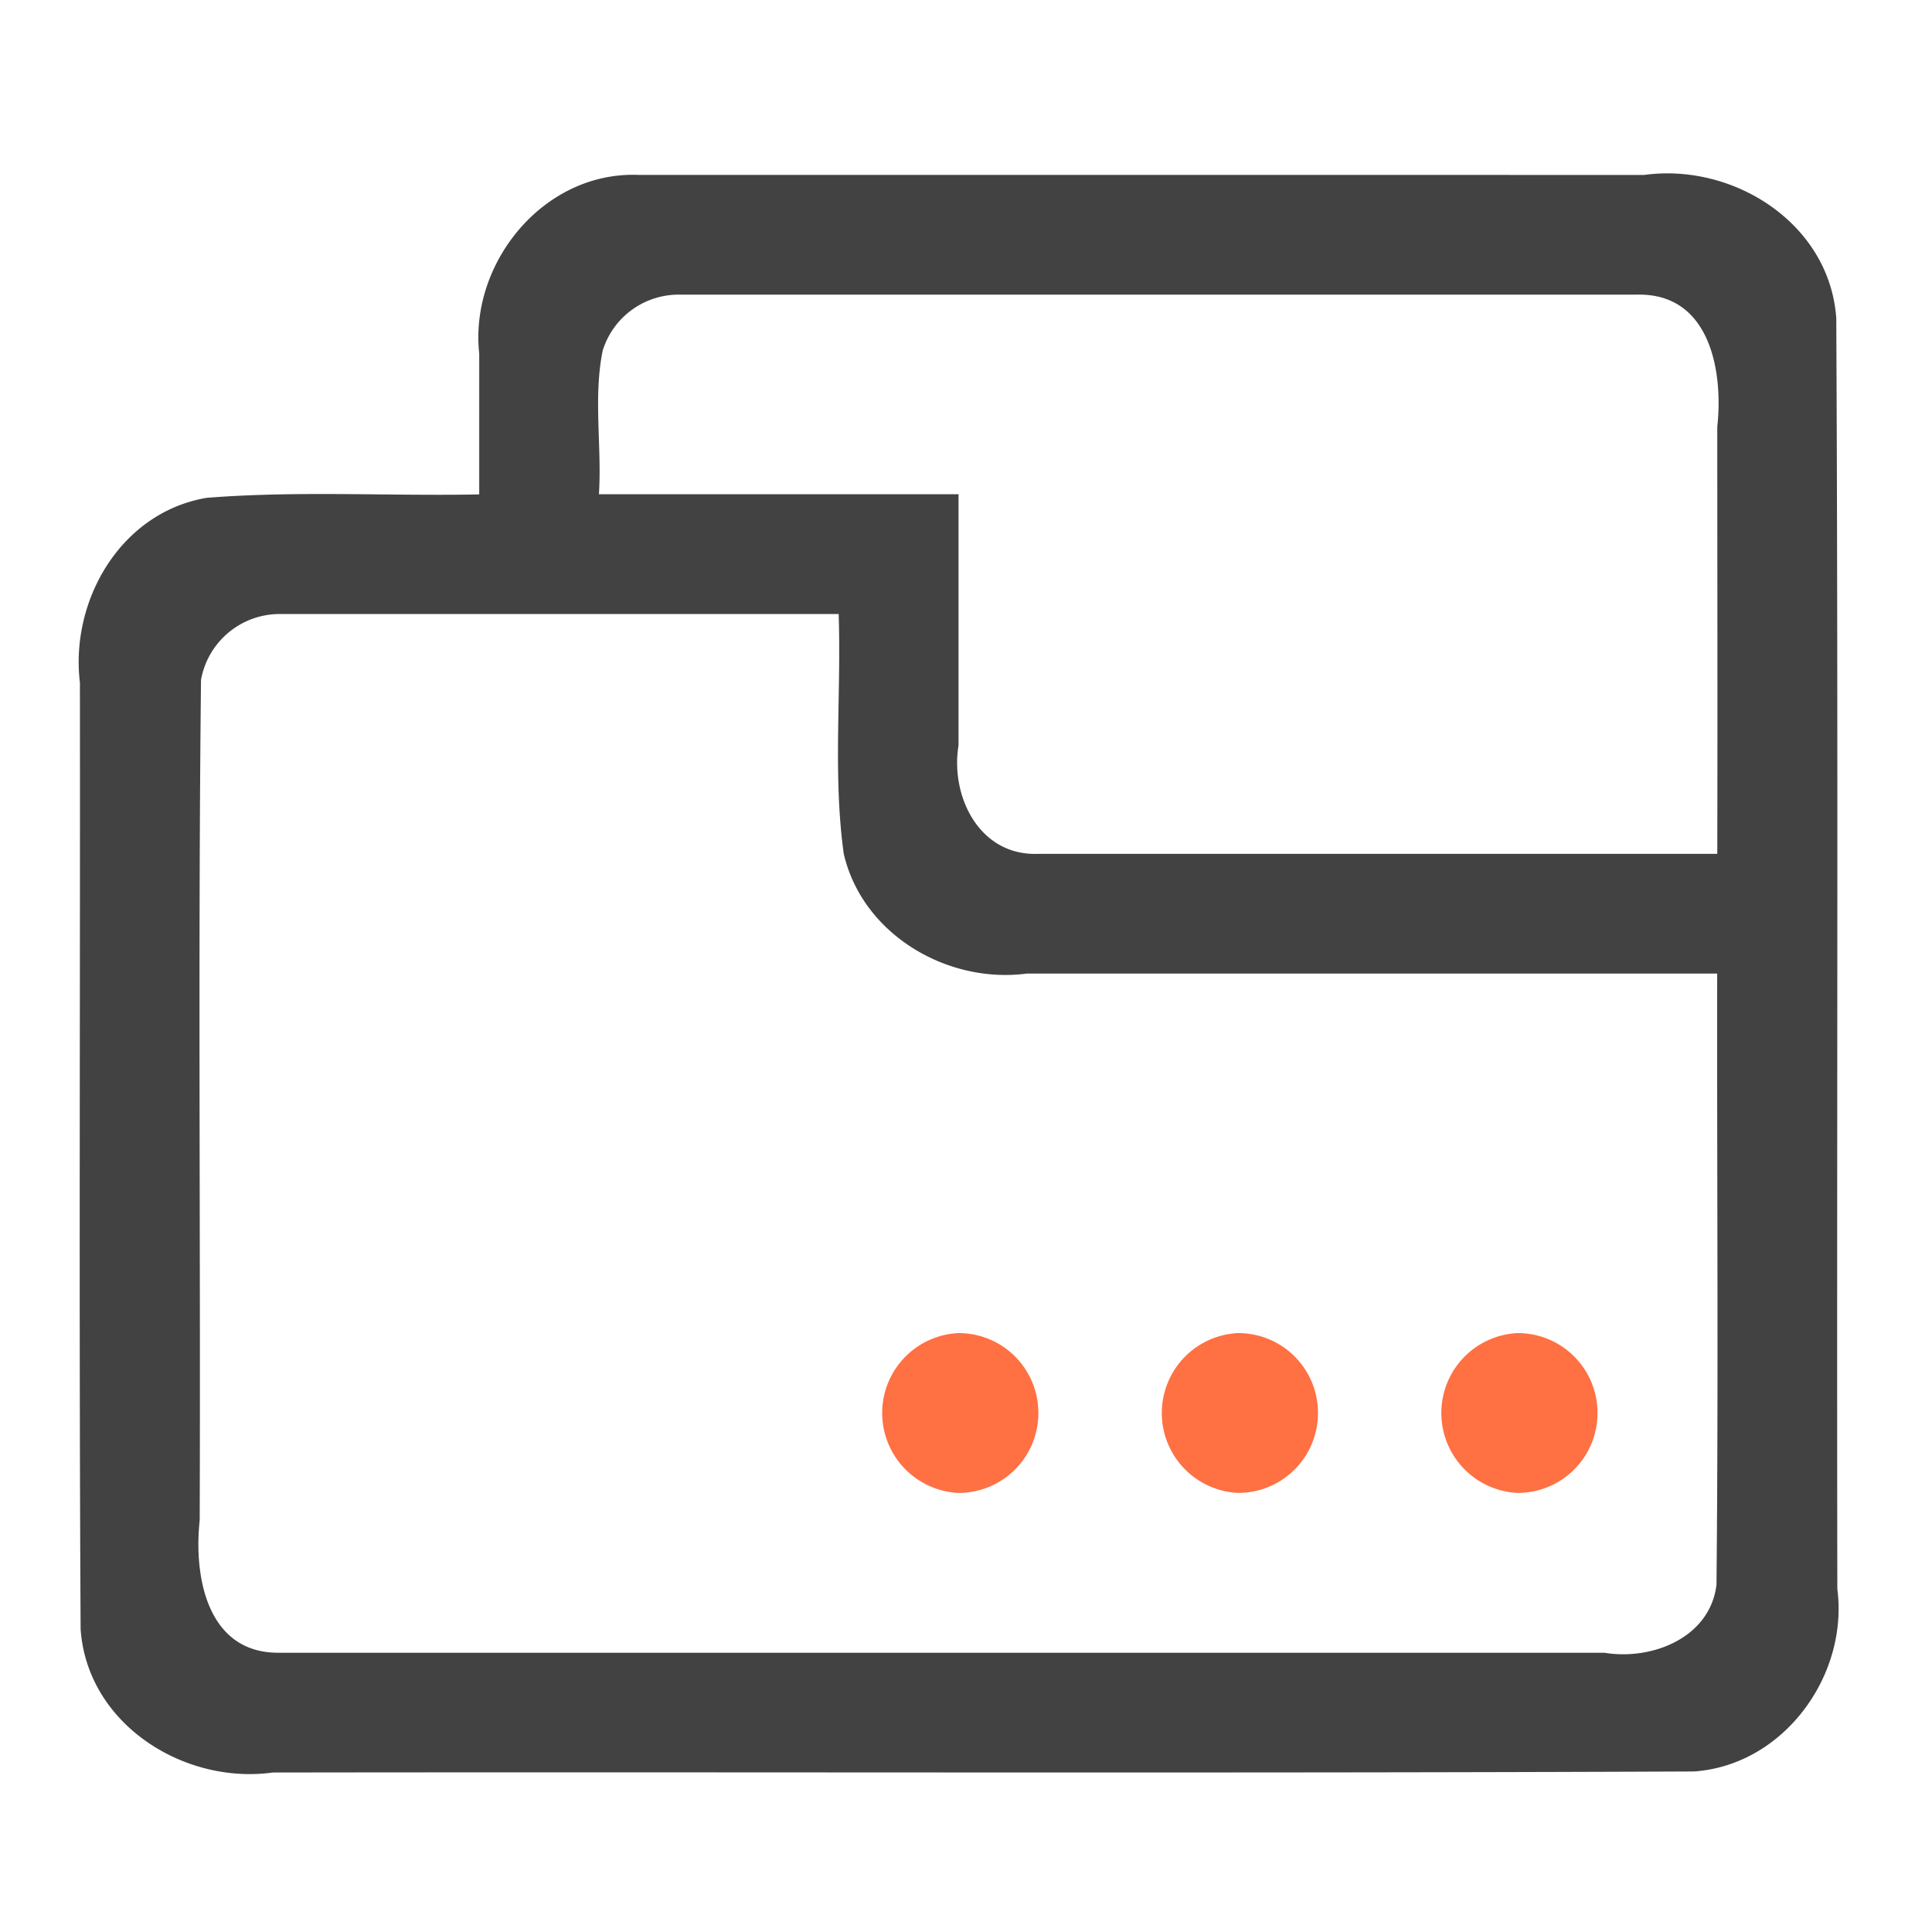 <svg xmlns="http://www.w3.org/2000/svg" width="22pt" height="22pt" viewBox="0 0 22 22"><path d="M7.277 1.992c-1.082-.047-1.933 1-1.82 2.035V5.63c-1.035.02-2.074-.043-3.105.039C1.372 5.836.797 6.84.91 7.773c.004 3.594-.012 7.184.008 10.778.074 1.078 1.172 1.773 2.187 1.633 5.399-.008 10.786.011 16.184-.012 1.02-.07 1.762-1.09 1.633-2.078-.008-4.824.012-9.649-.012-14.469-.074-1.078-1.168-1.773-2.187-1.633H7.277zm.453 1.363h10.918c.82-.015.977.864.907 1.504 0 1.625.004 3.239 0 4.864h-7.73c-.677.027-1.005-.66-.91-1.235v-2.86H6.82c.035-.542-.066-1.1.043-1.636a.906.906 0 0 1 .867-.637zM3.184 6.992H9.55c.031.91-.067 1.832.058 2.73.211.915 1.176 1.485 2.086 1.364h7.86c-.004 2.32.015 4.644-.008 6.96-.074.606-.738.864-1.277.774H3.184c-.825.012-.98-.867-.91-1.508.011-3.187-.02-6.382.015-9.57a.91.91 0 0 1 .895-.75zm0 0" fill="#424242"/><path d="M10.914 15.18c.504 0 .91.406.91.91s-.406.91-.91.91a.911.911 0 0 1 0-1.82zm0 0M14.098 15.18c.504 0 .91.406.91.91s-.406.91-.91.91a.911.911 0 0 1 0-1.82zm0 0M17.281 15.18c.504 0 .91.406.91.91s-.406.91-.91.91a.911.911 0 0 1 0-1.82zm0 0" fill="#ff7043"/></svg>